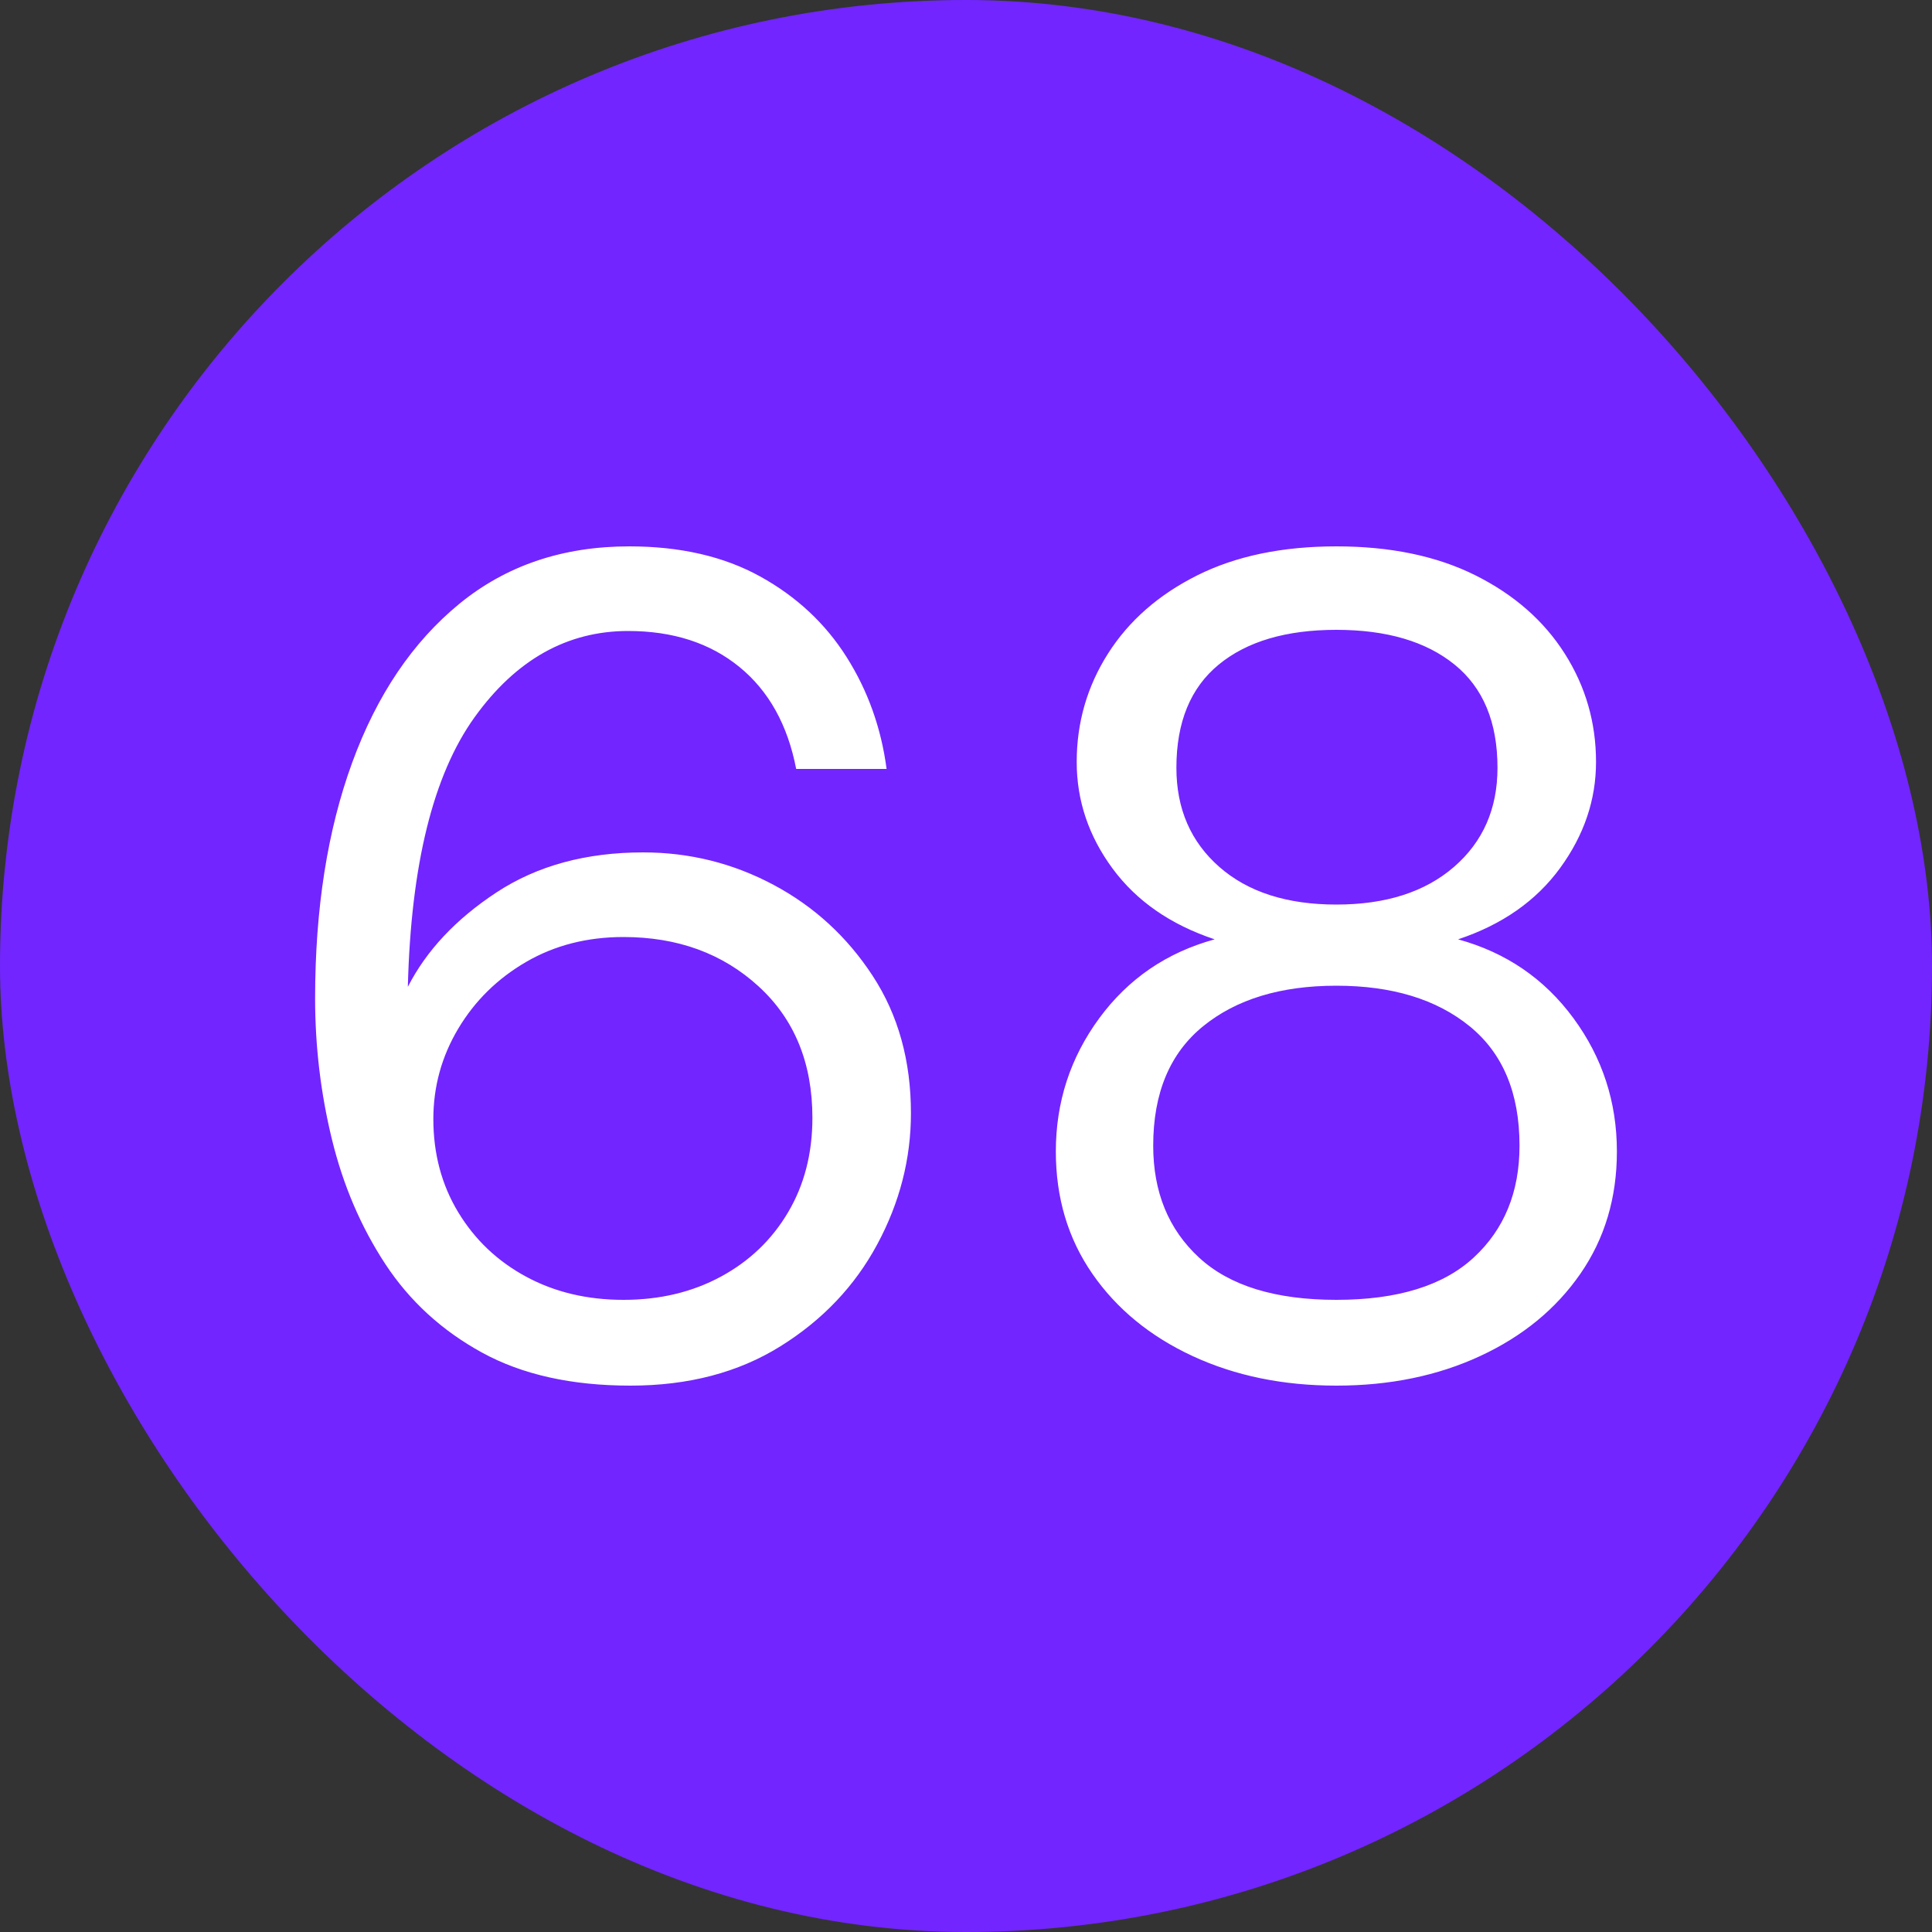 <svg xmlns="http://www.w3.org/2000/svg" width="256" height="256" viewBox="0 0 100 100"><rect x="0" y="0" width="100" height="100" fill="#333333" stroke="none"/><rect width="100" height="100" rx="50" fill="#7225ff"></rect><path fill="#fff" d="M32.63 71.72L32.63 71.72Q28.07 71.72 24.95 70.01Q21.83 68.30 19.94 65.42Q18.05 62.54 17.18 58.97Q16.31 55.40 16.31 51.68L16.31 51.68Q16.31 44.72 18.23 39.47Q20.15 34.22 23.78 31.25Q27.41 28.28 32.57 28.28L32.57 28.28Q36.53 28.28 39.35 29.84Q42.17 31.40 43.82 34.01Q45.47 36.62 45.89 39.80L45.89 39.80L41.21 39.80Q40.55 36.38 38.27 34.52Q35.99 32.66 32.51 32.66L32.51 32.66Q27.77 32.66 24.56 37.13Q21.35 41.60 21.11 51.08L21.11 51.08Q22.55 48.26 25.70 46.19Q28.85 44.12 33.29 44.12L33.29 44.12Q36.89 44.12 40.04 45.80Q43.19 47.48 45.17 50.51Q47.15 53.54 47.15 57.62L47.15 57.62Q47.15 61.16 45.41 64.40Q43.67 67.64 40.40 69.68Q37.13 71.72 32.63 71.72ZM32.27 67.28L32.27 67.28Q35.09 67.28 37.31 66.08Q39.53 64.88 40.79 62.75Q42.05 60.62 42.05 57.86L42.05 57.86Q42.05 53.60 39.26 51.05Q36.47 48.50 32.27 48.50L32.27 48.50Q29.45 48.50 27.23 49.79Q25.01 51.08 23.72 53.24Q22.43 55.40 22.43 57.92L22.43 57.92Q22.43 60.62 23.72 62.75Q25.01 64.88 27.23 66.08Q29.45 67.28 32.27 67.28ZM69.17 71.72L69.17 71.72Q65.03 71.72 61.73 70.19Q58.43 68.66 56.54 65.93Q54.65 63.20 54.65 59.60L54.65 59.60Q54.65 55.76 56.90 52.70Q59.15 49.64 62.87 48.62L62.87 48.62Q59.45 47.48 57.59 44.96Q55.73 42.44 55.73 39.44L55.73 39.44Q55.73 36.38 57.35 33.83Q58.97 31.28 61.97 29.78Q64.97 28.28 69.17 28.28L69.17 28.28Q73.37 28.28 76.37 29.78Q79.37 31.28 80.99 33.83Q82.61 36.38 82.61 39.44L82.61 39.44Q82.61 42.38 80.75 44.93Q78.89 47.48 75.47 48.62L75.47 48.62Q79.19 49.64 81.44 52.70Q83.69 55.76 83.69 59.60L83.69 59.60Q83.69 63.20 81.80 65.93Q79.91 68.66 76.61 70.19Q73.31 71.72 69.17 71.72ZM69.17 46.82L69.17 46.82Q73.01 46.82 75.26 44.87Q77.51 42.92 77.51 39.74L77.51 39.74Q77.51 36.20 75.29 34.40Q73.07 32.60 69.17 32.60L69.17 32.60Q65.27 32.60 63.08 34.40Q60.89 36.20 60.89 39.74L60.89 39.74Q60.89 42.92 63.11 44.87Q65.33 46.82 69.17 46.82ZM69.17 67.28L69.17 67.28Q73.91 67.28 76.28 65.09Q78.65 62.90 78.65 59.30L78.65 59.30Q78.65 55.22 76.07 53.12Q73.49 51.02 69.17 51.02L69.17 51.02Q64.85 51.02 62.27 53.12Q59.69 55.22 59.69 59.30L59.69 59.30Q59.69 62.90 62.06 65.09Q64.43 67.28 69.17 67.28Z"></path></svg>